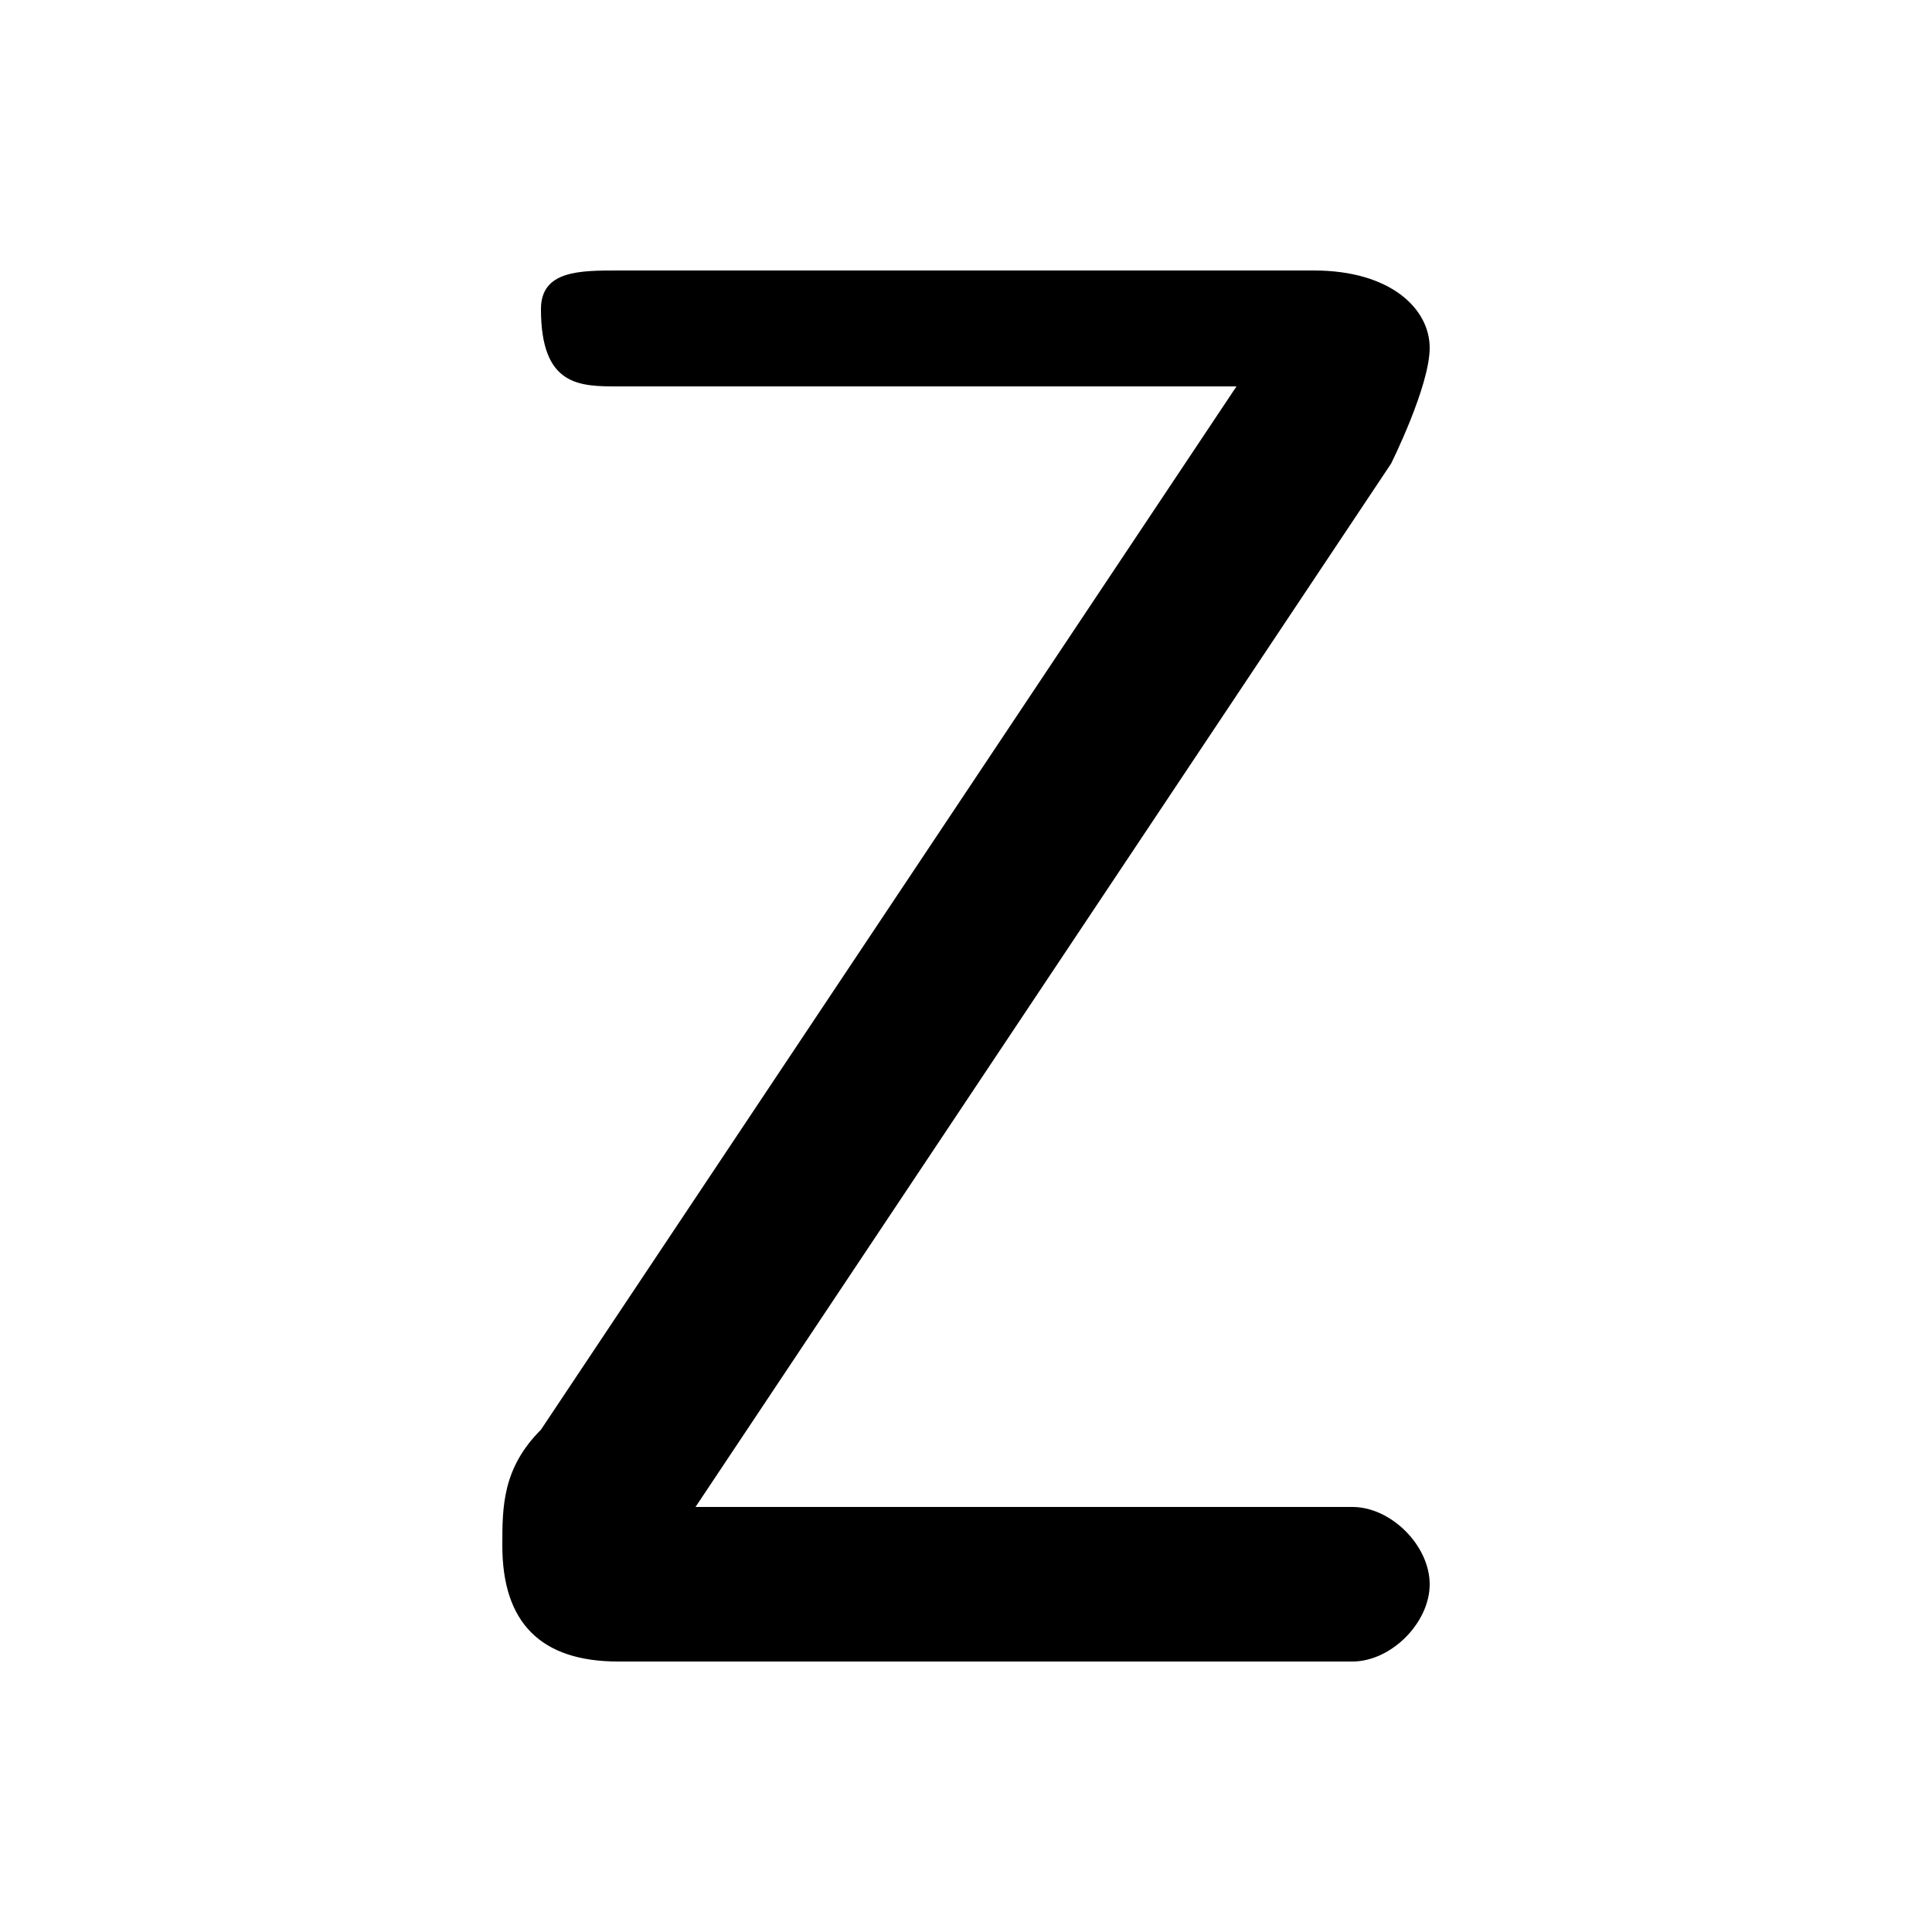 <svg xmlns="http://www.w3.org/2000/svg" viewBox="0 -44.0 50.0 50.0">
    <rect x="0" y="-44.0" width="50.0" height="50.0" fill="#808080" stroke="none"/>
    <g transform="scale(1, -1)">
        <!-- ボディの枠 -->
        <rect x="0" y="-6.0" width="50.0" height="50.0"
            stroke="white" fill="white"/>
        <!-- グリフ座標系の原点 -->
        <circle cx="0" cy="0" r="5" fill="white"/>
        <!-- グリフのアウトライン -->
        <g style="fill:black;stroke:#000000;stroke-width:0;stroke-linecap:round;stroke-linejoin:round;">
        <path d="M 18.0 5.0 L 36.0 32.0 C 36.0 32.0 37.0 34.0 37.0 35.0 C 37.0 36.0 36.0 37.0 34.0 37.0 L 16.0 37.0 C 15.0 37.0 14.0 37.0 14.0 36.0 C 14.0 34.0 15.0 34.0 16.0 34.0 L 32.0 34.0 L 14.0 7.0 C 13.0 6.0 13.0 5.0 13.0 4.0 C 13.0 2.0 14.0 1.0 16.0 1.0 L 35.0 1.0 C 36.0 1.0 37.0 2.0 37.0 3.0 C 37.0 4.0 36.0 5.0 35.0 5.0 Z"/>
    </g>
    </g>
</svg>
